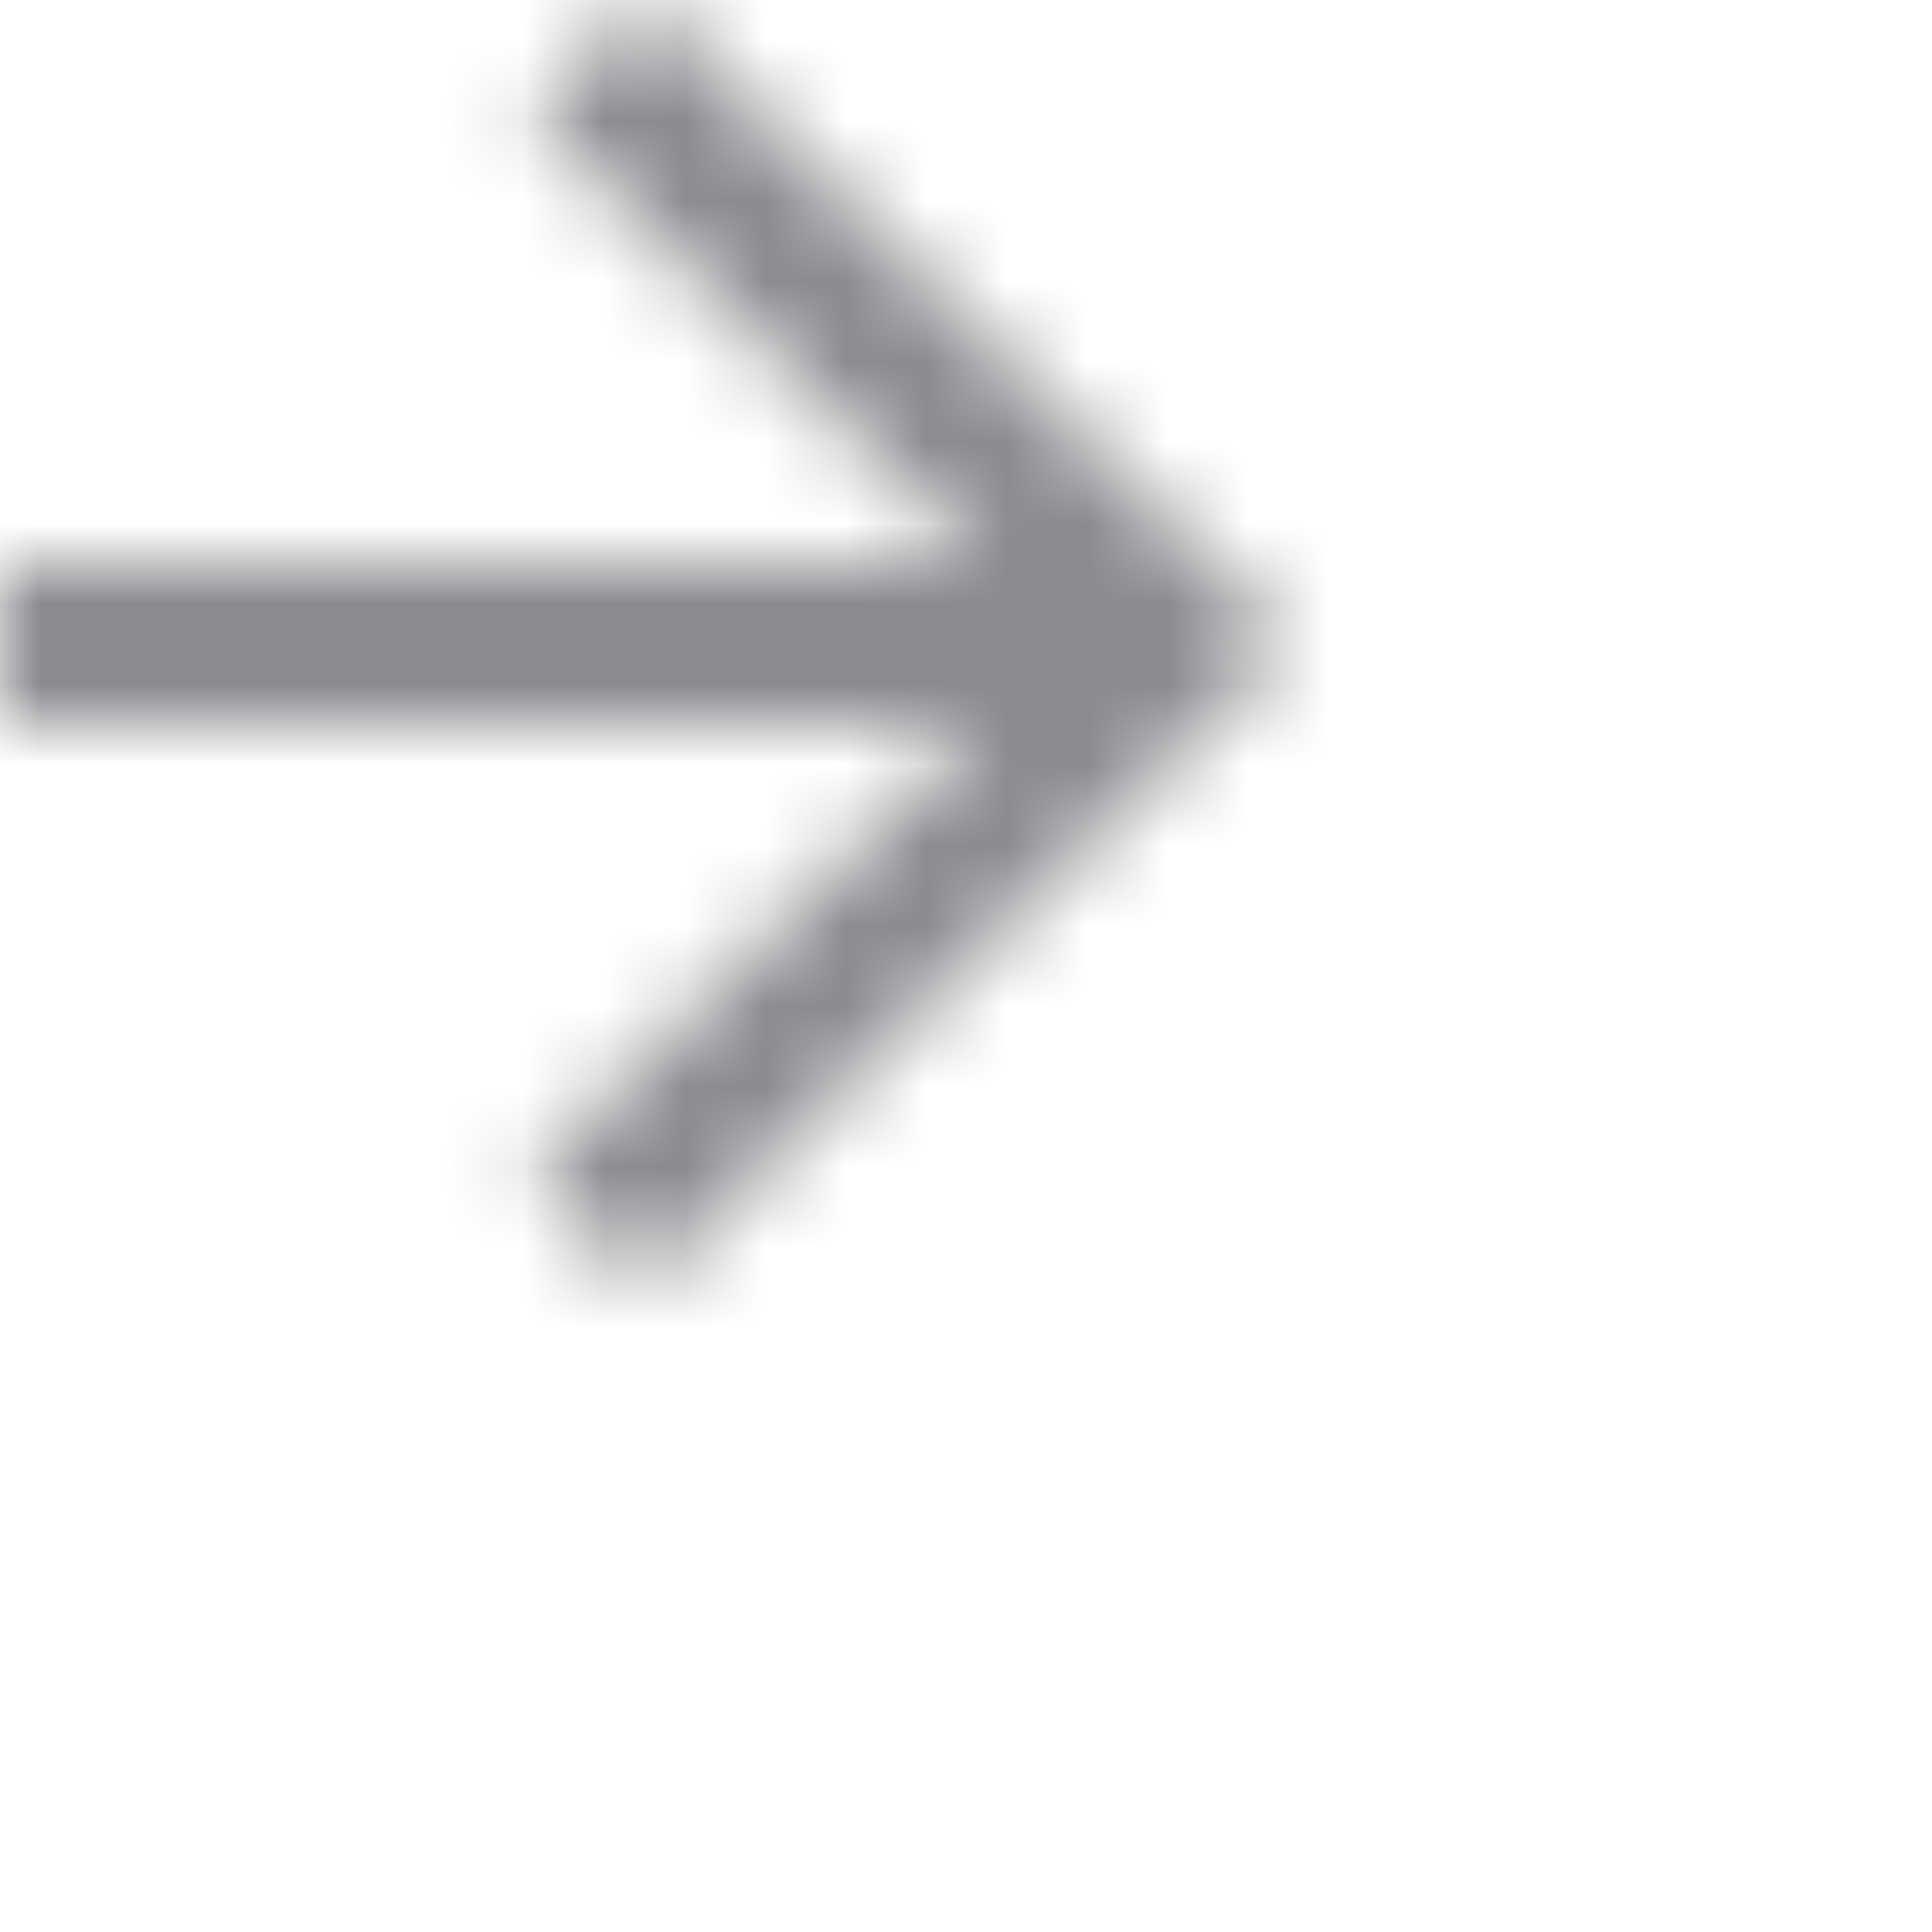 <svg xmlns="http://www.w3.org/2000/svg" xmlns:xlink="http://www.w3.org/1999/xlink" width="24" height="24" viewBox="0 0 24 24">
    <defs>
        <path id="ynfcjf2h3a" d="M8 0L6.59 1.41 12.17 7 0 7 0 9 12.17 9 6.59 14.59 8 16 16 8z"/>
    </defs>
    <g fill="none" fill-rule="evenodd">
        <g>
            <g>
                <g>
                    <g>
                        <g>
                            <g transform="translate(-674 -707) translate(308 238) translate(72 433) translate(32 26) translate(258 6) translate(4 4)">
                                <mask id="5ivgcb9pcb" fill="#fff">
                                    <use xlink:href="#ynfcjf2h3a"/>
                                </mask>
                                <g fill="#8A8A8F" mask="url(#5ivgcb9pcb)">
                                    <path d="M0 0H50V50H0z" transform="translate(-17 -17)"/>
                                </g>
                            </g>
                        </g>
                    </g>
                </g>
            </g>
        </g>
    </g>
</svg>
